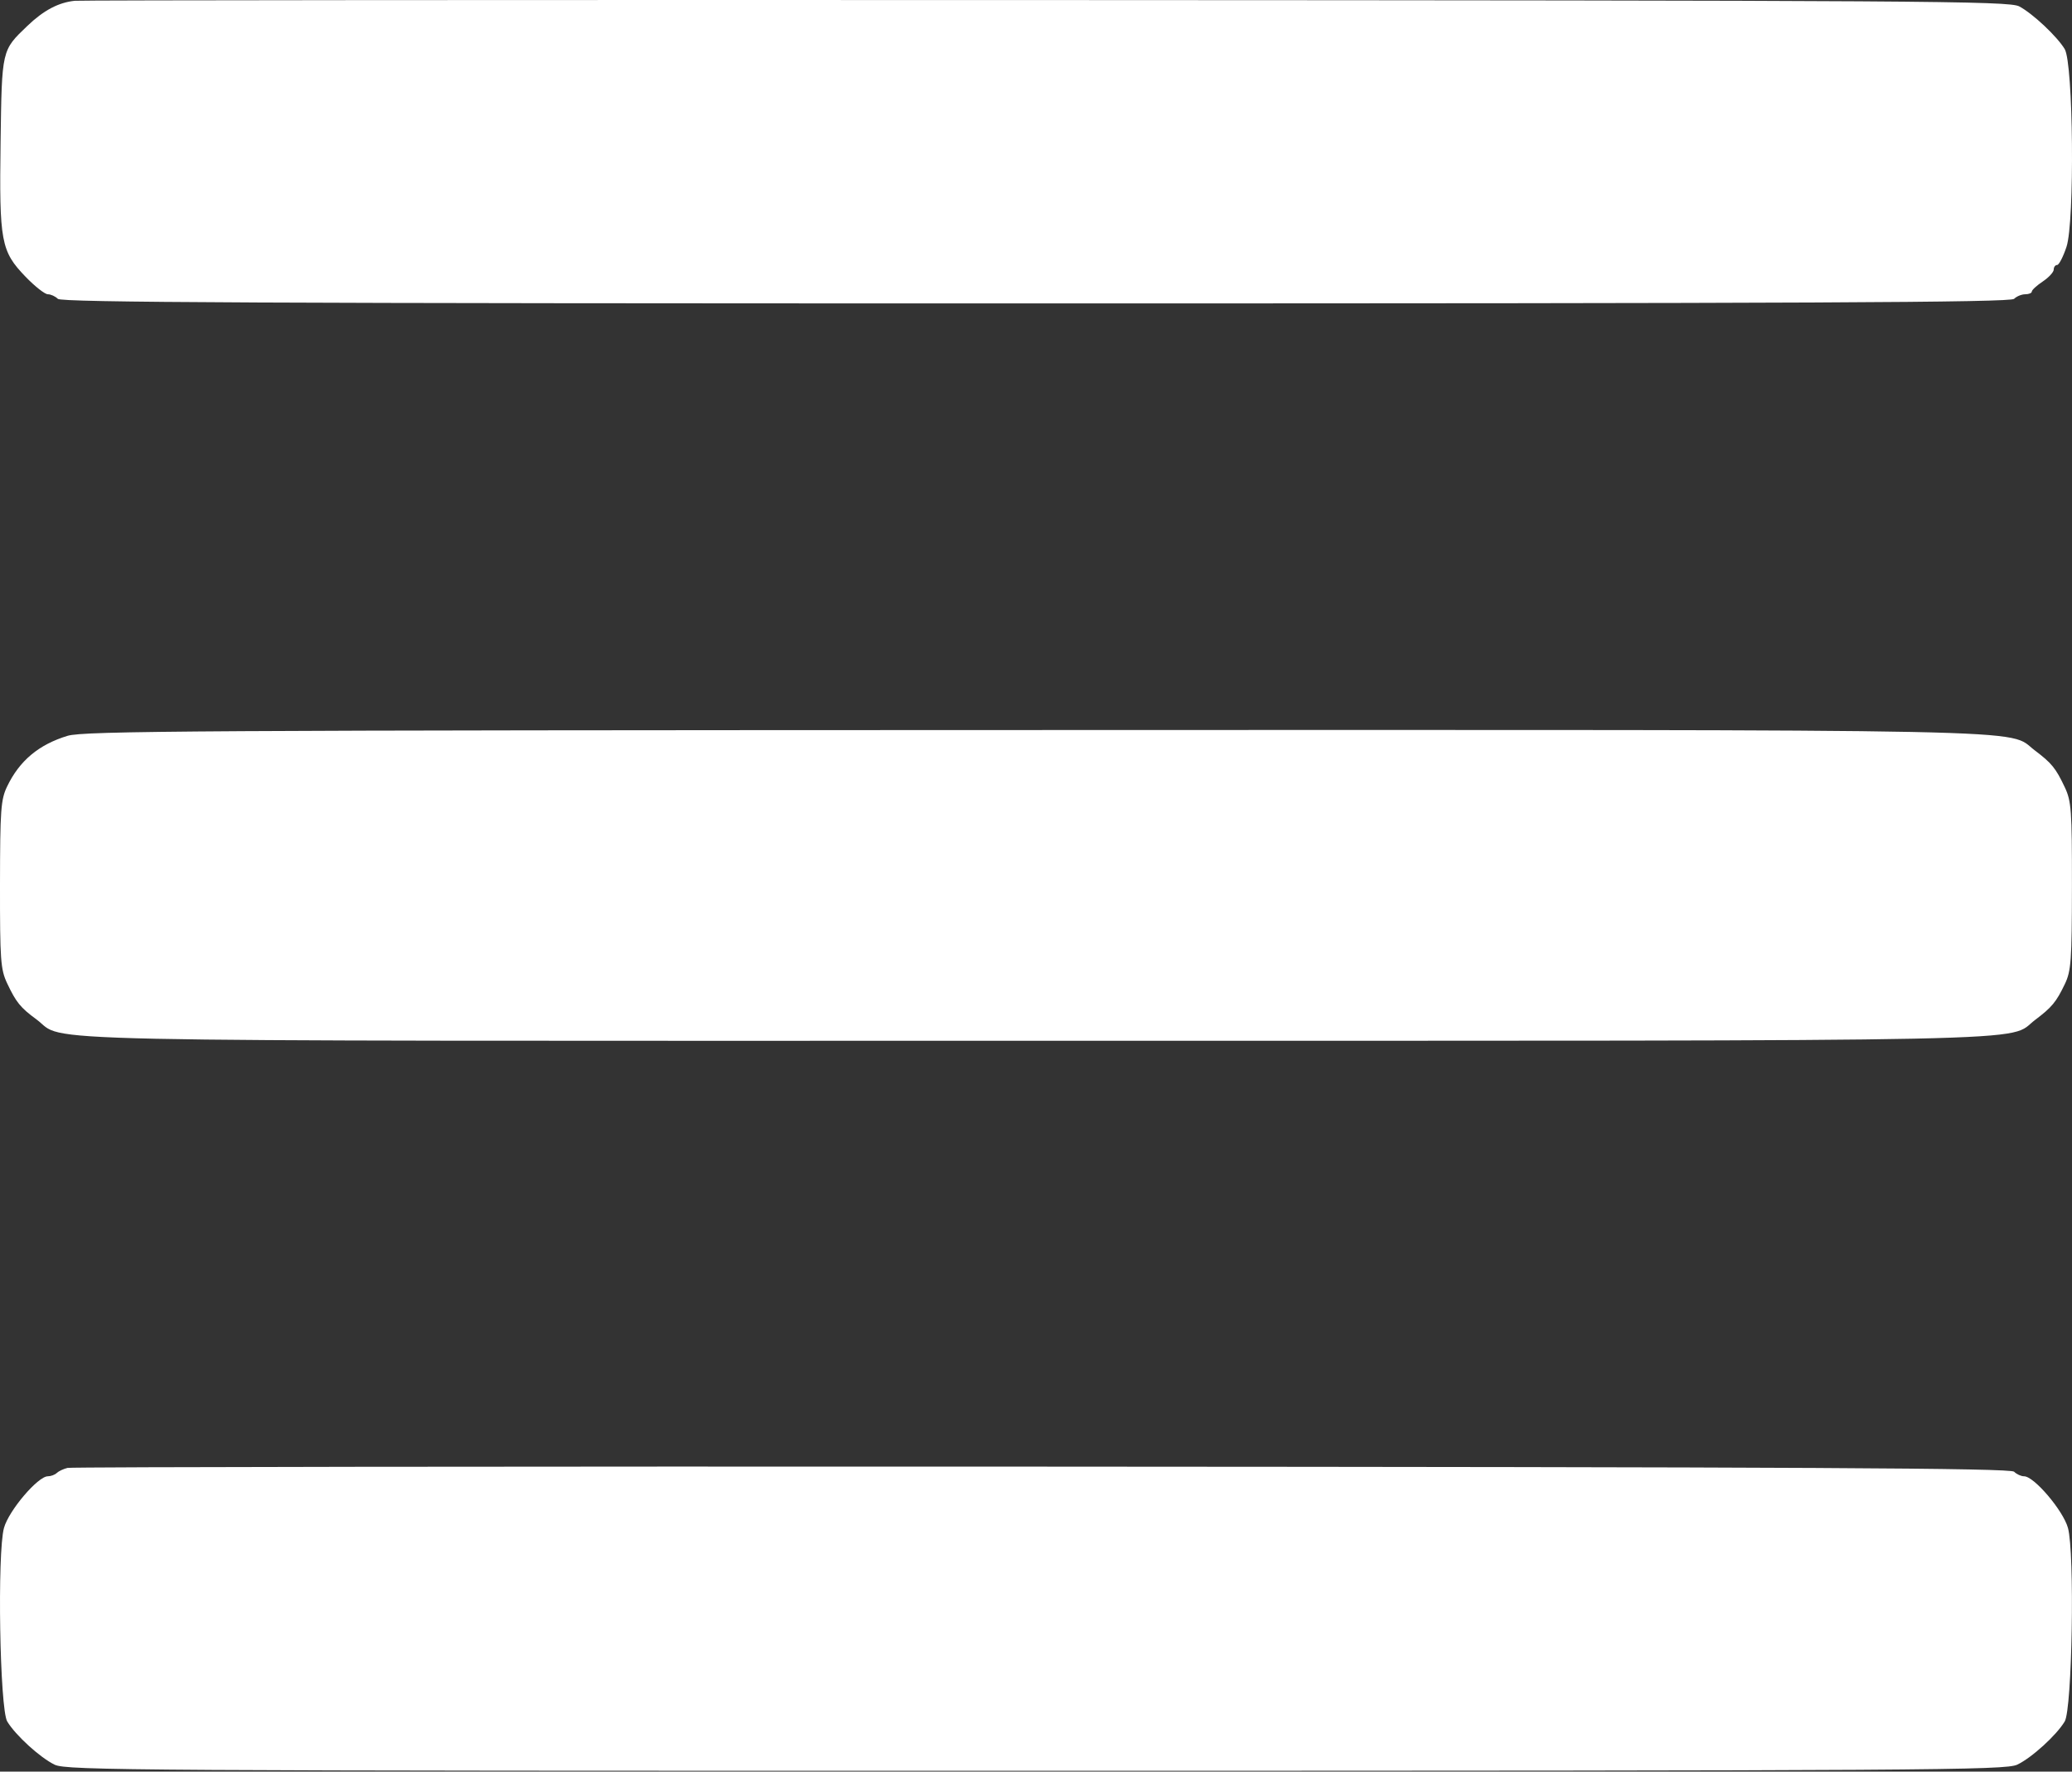 <svg width="200" height="171" viewBox="0 0 200 171" fill="none" xmlns="http://www.w3.org/2000/svg">
<rect x="0" y="0" width="200" height="171" fill="#333333" stroke="none"/>
<path fill-rule="evenodd" clip-rule="evenodd" d="M7.224 0.076C5.651 0.234 4.208 0.998 2.634 2.507C0.153 4.884 0.181 4.762 0.056 13.733C-0.077 23.335 0.091 24.244 2.462 26.707C3.361 27.64 4.332 28.404 4.619 28.404C4.907 28.404 5.341 28.603 5.584 28.846C5.934 29.197 25.289 29.287 99.997 29.287C174.705 29.287 194.06 29.197 194.411 28.846C194.653 28.603 195.137 28.404 195.486 28.404C195.836 28.404 196.122 28.285 196.122 28.139C196.123 27.993 196.599 27.556 197.18 27.168C197.761 26.779 198.236 26.263 198.237 26.02C198.238 25.777 198.384 25.578 198.562 25.578C198.741 25.578 199.148 24.79 199.468 23.827C200.268 21.415 200.13 6.13 199.296 4.738C198.567 3.522 196.212 1.309 194.908 0.617C193.92 0.092 185.933 0.041 101.055 0.006C50.03 -0.014 7.806 0.017 7.224 0.076ZM6.519 71.025C3.734 71.873 1.881 73.427 0.687 75.913C0.079 77.178 0.008 78.169 0 85.382C-0.007 92.694 0.057 93.574 0.693 94.919C1.562 96.758 1.965 97.252 3.52 98.398C6.54 100.623 -0.943 100.463 99.972 100.459C200.269 100.454 193.595 100.594 196.44 98.446C198.058 97.226 198.475 96.723 199.308 94.987C199.915 93.722 199.987 92.732 199.994 85.519C200.001 78.207 199.937 77.327 199.301 75.982C198.43 74.14 198.042 73.663 196.406 72.428C193.618 70.323 199.587 70.445 99.821 70.467C18.944 70.485 8.077 70.55 6.519 71.025ZM6.519 141.687C6.131 141.782 5.662 142.002 5.478 142.178C5.294 142.353 4.907 142.497 4.619 142.497C3.66 142.497 0.856 145.792 0.386 147.474C-0.278 149.847 -0.025 164.956 0.698 166.163C1.493 167.49 3.881 169.665 5.28 170.337C6.431 170.89 13.081 170.931 99.999 170.925C186.443 170.918 193.573 170.873 194.717 170.33C196.11 169.667 198.498 167.495 199.296 166.163C200.02 164.956 200.272 149.847 199.608 147.474C199.138 145.792 196.335 142.497 195.375 142.497C195.087 142.497 194.653 142.298 194.411 142.055C194.06 141.704 174.773 141.604 100.597 141.565C49.242 141.538 6.907 141.594 6.519 141.687Z" fill="white"/>
</svg>
